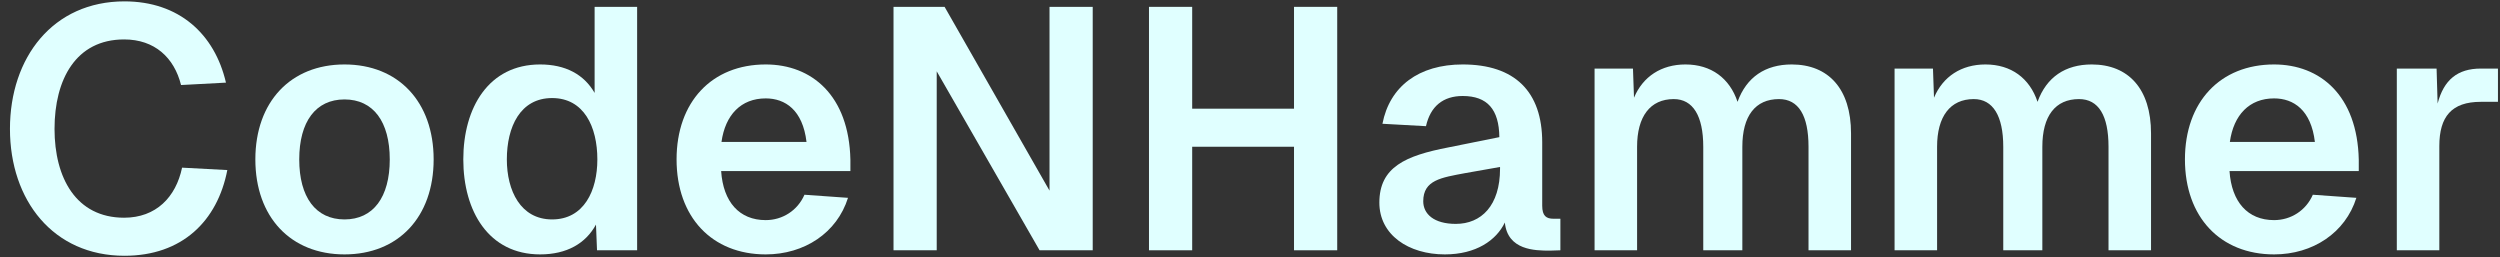 <svg width="175" height="18" viewBox="0 0 175 18" fill="none" xmlns="http://www.w3.org/2000/svg">
<rect x="0" y="0" width="175" height="18" fill="#333333" stroke="none"/>
<path d="M15.913 11.904C15.217 15.48 12.745 17.904 8.713 17.904C3.721 17.904 0.697 14.016 0.697 9.024C0.697 4.008 3.721 0.096 8.713 0.096C12.529 0.096 15.025 2.376 15.817 5.784L12.673 5.952C12.193 4.032 10.825 2.76 8.689 2.76C5.305 2.76 3.817 5.568 3.817 9.024C3.817 12.456 5.329 15.24 8.689 15.24C10.921 15.24 12.313 13.8 12.745 11.736L15.913 11.904Z" fill="#E0FFFF"/>
<path d="M24.115 17.808C20.347 17.808 17.875 15.192 17.875 11.16C17.875 7.128 20.347 4.512 24.115 4.512C27.883 4.512 30.355 7.128 30.355 11.16C30.355 15.192 27.883 17.808 24.115 17.808ZM20.947 11.16C20.947 13.8 22.099 15.36 24.115 15.36C26.131 15.36 27.283 13.8 27.283 11.16C27.283 8.52 26.131 6.96 24.115 6.96C22.099 6.96 20.947 8.52 20.947 11.16Z" fill="#E0FFFF"/>
<path d="M44.599 0.48V17.52H41.791L41.719 15.72C40.999 17.04 39.679 17.808 37.807 17.808C34.207 17.808 32.431 14.784 32.431 11.16C32.431 7.536 34.207 4.512 37.807 4.512C39.583 4.512 40.879 5.208 41.623 6.504V0.48H44.599ZM35.479 11.16C35.479 13.344 36.439 15.36 38.647 15.36C40.879 15.36 41.815 13.344 41.815 11.16C41.815 8.88 40.879 6.864 38.647 6.864C36.415 6.864 35.479 8.88 35.479 11.16Z" fill="#E0FFFF"/>
<path d="M47.36 11.16C47.36 7.128 49.832 4.512 53.6 4.512C56.816 4.512 59.432 6.672 59.528 11.184V11.976H50.48C50.624 14.136 51.752 15.408 53.6 15.408C54.776 15.408 55.832 14.736 56.312 13.632L59.36 13.848C58.592 16.296 56.312 17.808 53.6 17.808C49.832 17.808 47.36 15.192 47.36 11.16ZM50.504 9.936H56.456C56.192 7.704 54.968 6.888 53.6 6.888C51.872 6.888 50.768 8.04 50.504 9.936Z" fill="#E0FFFF"/>
<path d="M62.546 0.48H66.122L73.466 13.344V0.48H76.49V17.52H72.77L65.57 4.992V17.52H62.546V0.48Z" fill="#E0FFFF"/>
<path d="M80.429 17.52V0.48H83.453V7.608H90.581V0.48H93.605V17.52H90.581V10.272H83.453V17.52H80.429Z" fill="#E0FFFF"/>
<path d="M96.771 8.664C97.275 6.048 99.315 4.512 102.387 4.512C106.035 4.512 107.955 6.408 107.955 9.96V14.4C107.955 15.12 108.243 15.312 108.747 15.312H109.227V17.52L108.483 17.544C107.451 17.544 105.531 17.52 105.339 15.576C104.739 16.824 103.323 17.808 101.139 17.808C98.595 17.808 96.555 16.44 96.555 14.184C96.555 11.688 98.403 10.896 101.379 10.32L104.955 9.6C104.931 7.656 104.115 6.72 102.387 6.72C101.019 6.72 100.131 7.44 99.819 8.832L96.771 8.664ZM99.627 14.088C99.627 14.976 100.371 15.672 101.907 15.672C103.683 15.672 105.003 14.4 105.003 11.808V11.688L102.555 12.12C100.899 12.432 99.627 12.6 99.627 14.088Z" fill="#E0FFFF"/>
<path d="M111.62 4.8H114.308L114.38 6.84C115.004 5.352 116.3 4.512 117.98 4.512C119.78 4.512 121.076 5.472 121.628 7.128C122.252 5.4 123.572 4.512 125.42 4.512C127.988 4.512 129.572 6.216 129.572 9.336V17.52H126.596V10.272C126.596 8.088 125.9 6.936 124.532 6.936C122.876 6.936 121.964 8.112 121.964 10.272V17.52H119.228V10.272C119.228 8.112 118.508 6.936 117.164 6.936C115.508 6.936 114.596 8.16 114.596 10.272V17.52H111.62V4.8Z" fill="#E0FFFF"/>
<path d="M132.62 4.8H135.308L135.38 6.84C136.004 5.352 137.3 4.512 138.98 4.512C140.78 4.512 142.076 5.472 142.628 7.128C143.252 5.4 144.572 4.512 146.42 4.512C148.988 4.512 150.572 6.216 150.572 9.336V17.52H147.596V10.272C147.596 8.088 146.9 6.936 145.532 6.936C143.876 6.936 142.964 8.112 142.964 10.272V17.52H140.228V10.272C140.228 8.112 139.508 6.936 138.164 6.936C136.508 6.936 135.596 8.16 135.596 10.272V17.52H132.62V4.8Z" fill="#E0FFFF"/>
<path d="M152.946 11.16C152.946 7.128 155.418 4.512 159.186 4.512C162.402 4.512 165.018 6.672 165.114 11.184V11.976H156.066C156.21 14.136 157.338 15.408 159.186 15.408C160.362 15.408 161.418 14.736 161.898 13.632L164.946 13.848C164.178 16.296 161.898 17.808 159.186 17.808C155.418 17.808 152.946 15.192 152.946 11.16ZM156.09 9.936H162.042C161.778 7.704 160.554 6.888 159.186 6.888C157.458 6.888 156.354 8.04 156.09 9.936Z" fill="#E0FFFF"/>
<path d="M167.777 4.8H170.561L170.633 7.248C171.065 5.592 172.025 4.8 173.657 4.8H174.857V7.128H173.657C171.617 7.128 170.753 8.16 170.753 10.224V17.52H167.777V4.8Z" fill="#E0FFFF"/>
</svg>
